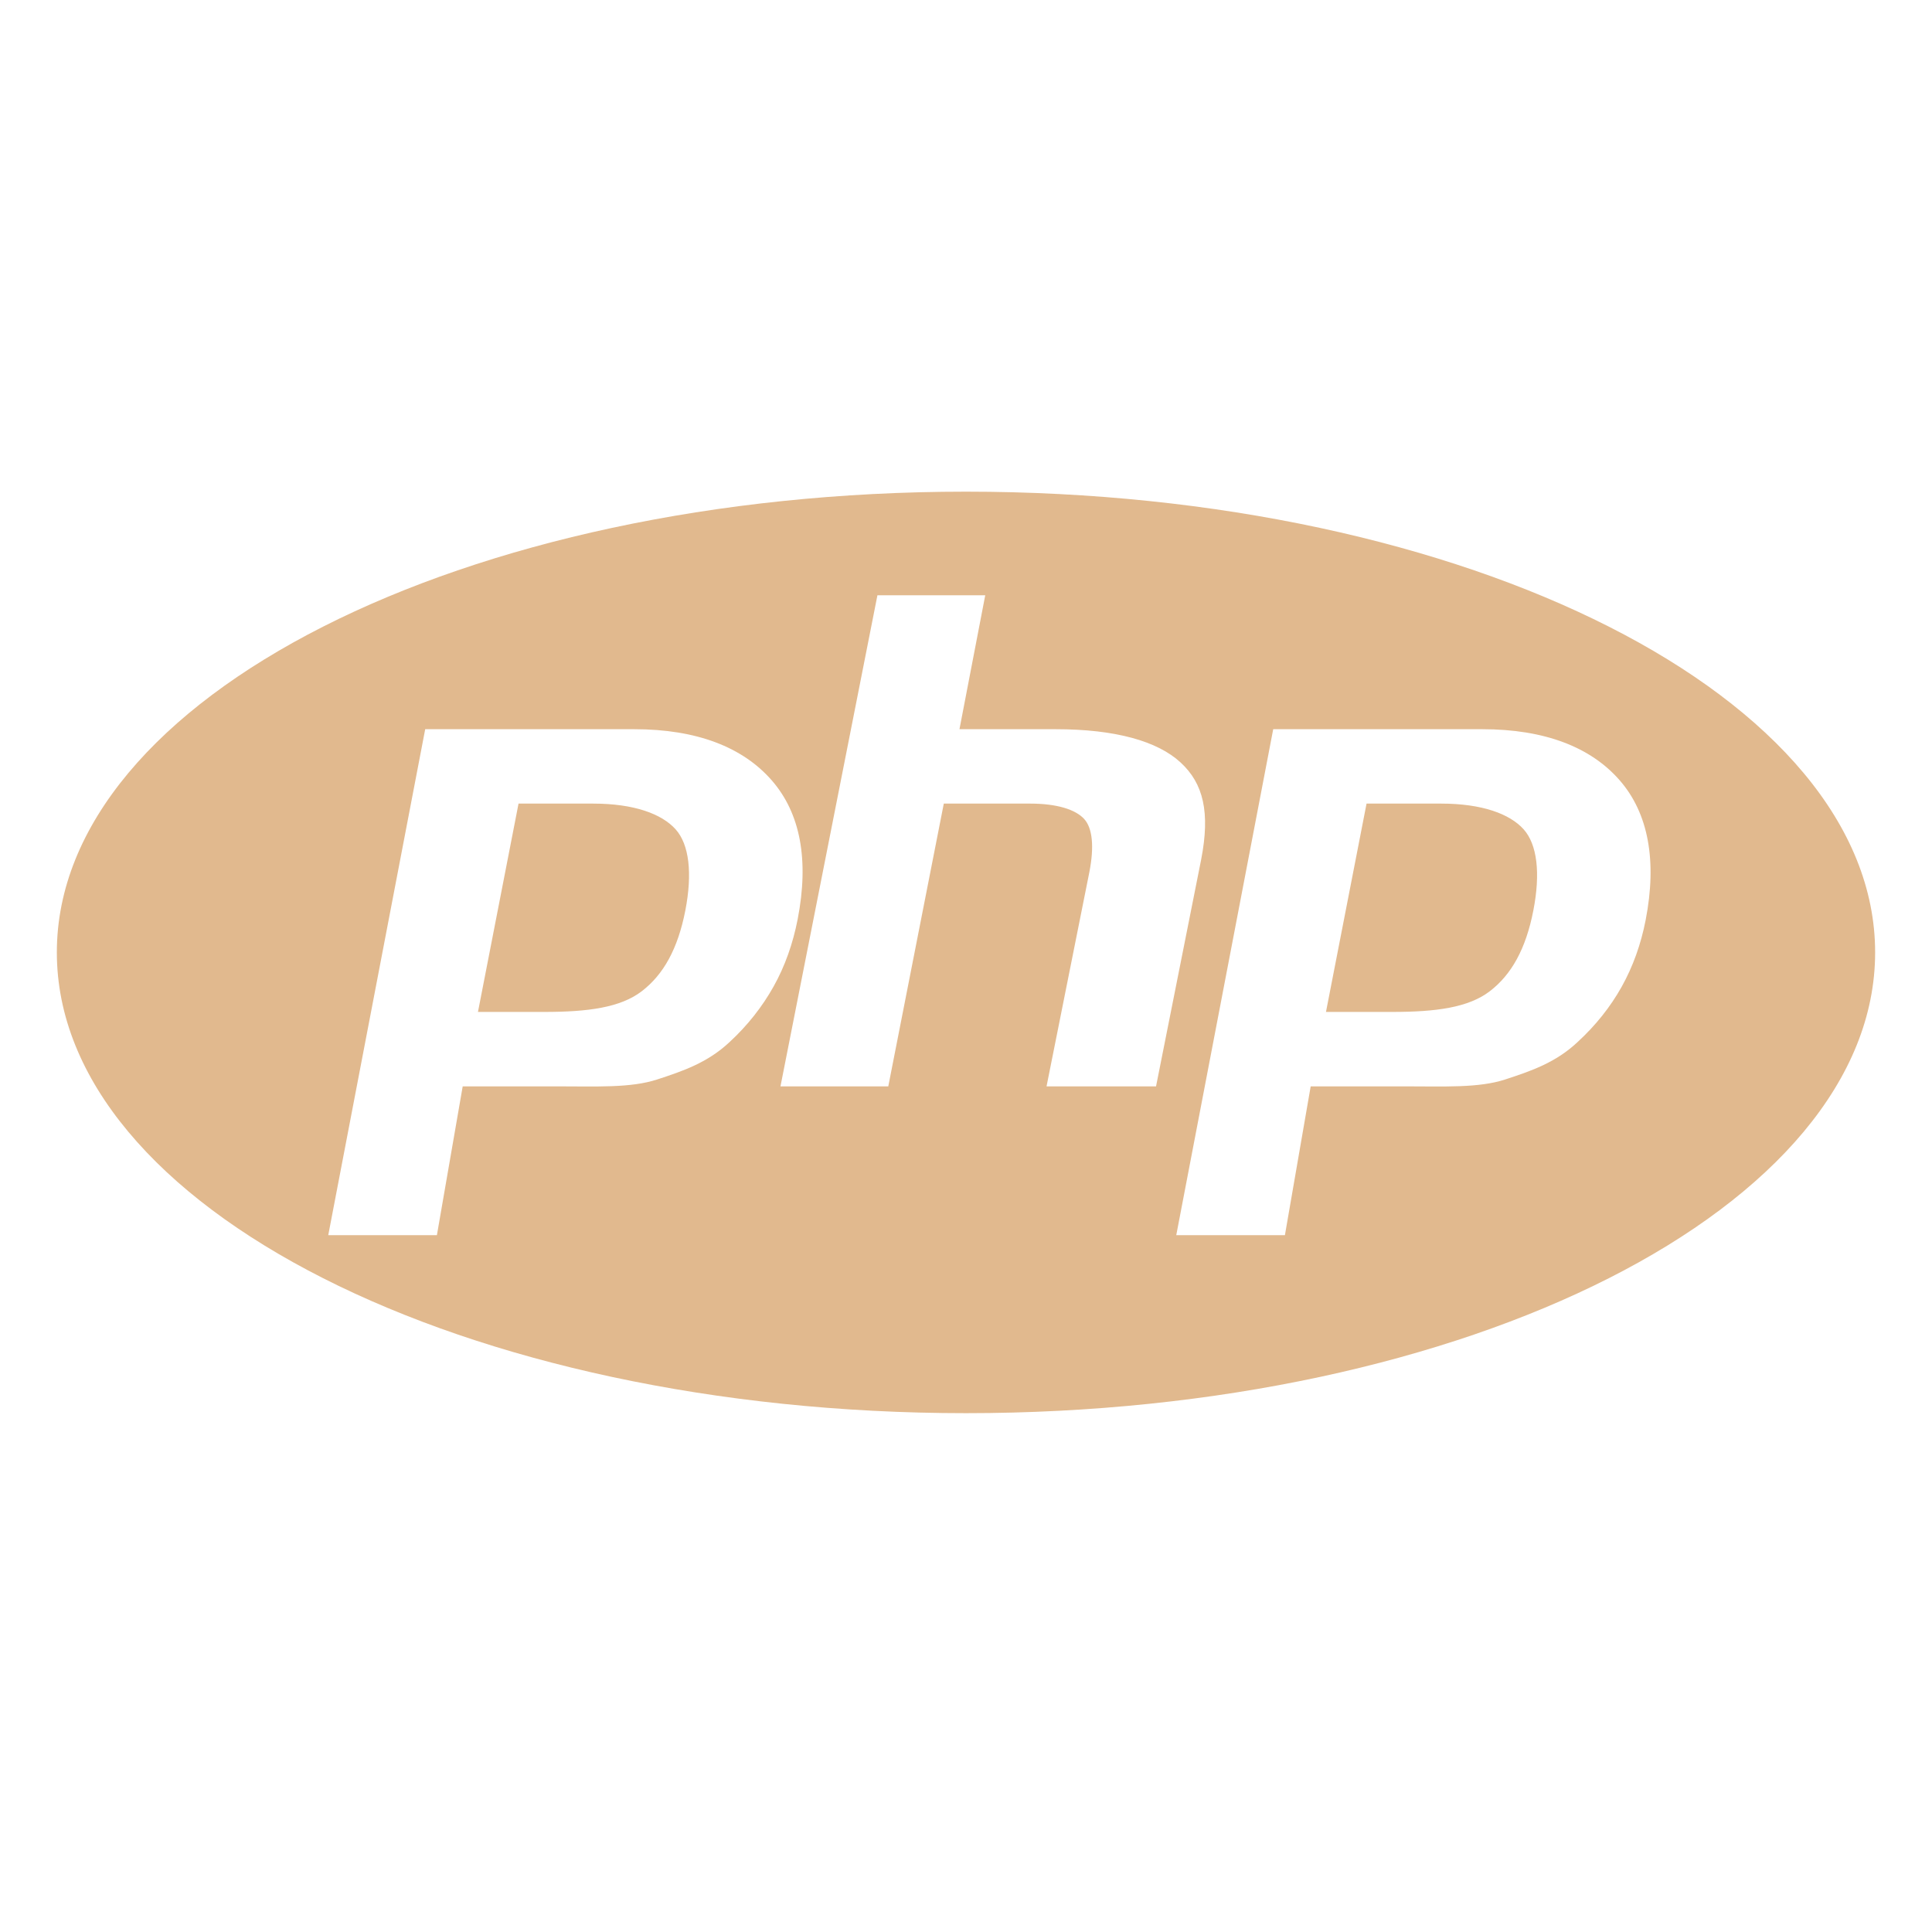 <svg width="71" height="70" viewBox="0 0 71 70" fill="none" xmlns="http://www.w3.org/2000/svg">
<path d="M35.5 18.068C17.048 18.068 2.089 25.649 2.089 35C2.089 44.351 17.048 51.932 35.5 51.932C53.951 51.932 68.91 44.351 68.91 35C68.91 25.649 53.951 18.068 35.5 18.068ZM26.806 38.299C26.009 39.045 25.123 39.352 24.148 39.67C23.173 39.987 21.932 39.922 20.423 39.922H17.004L16.056 45.391H12.063L15.626 26.797H23.304C25.614 26.797 27.299 27.461 28.359 28.674C29.418 29.886 29.736 31.607 29.314 33.78C29.14 34.675 28.846 35.507 28.431 36.249C28.016 36.991 27.474 37.684 26.806 38.299ZM38.46 39.922L40.036 32.036C40.215 31.113 40.15 30.427 39.839 30.092C39.527 29.756 38.864 29.531 37.851 29.531H34.684L32.644 39.922H28.682L32.245 21.875H36.207L35.26 26.797H38.789C41.009 26.797 42.541 27.242 43.383 28.017C44.226 28.791 44.479 29.852 44.142 31.587L42.484 39.922H38.46ZM60.477 33.809C60.303 34.704 60.009 35.522 59.595 36.263C59.18 37.005 58.639 37.684 57.97 38.299C57.173 39.045 56.287 39.352 55.312 39.67C54.338 39.987 53.096 39.922 51.587 39.922H48.167L47.22 45.391H43.227L46.79 26.797H54.469C56.779 26.797 58.464 27.461 59.522 28.674C60.58 29.886 60.899 31.637 60.477 33.809ZM52.955 29.531H50.22L48.729 37.187H51.158C52.767 37.187 53.967 37.029 54.755 36.422C55.543 35.816 56.074 34.875 56.35 33.457C56.615 32.095 56.495 31.032 55.989 30.472C55.484 29.912 54.472 29.531 52.955 29.531ZM21.792 29.531H19.056L17.565 37.187H19.994C21.603 37.187 22.802 37.029 23.59 36.422C24.378 35.816 24.91 34.875 25.186 33.457C25.45 32.095 25.33 31.032 24.825 30.472C24.319 29.912 23.309 29.531 21.792 29.531Z" fill="#E1B98E"/>
</svg>
